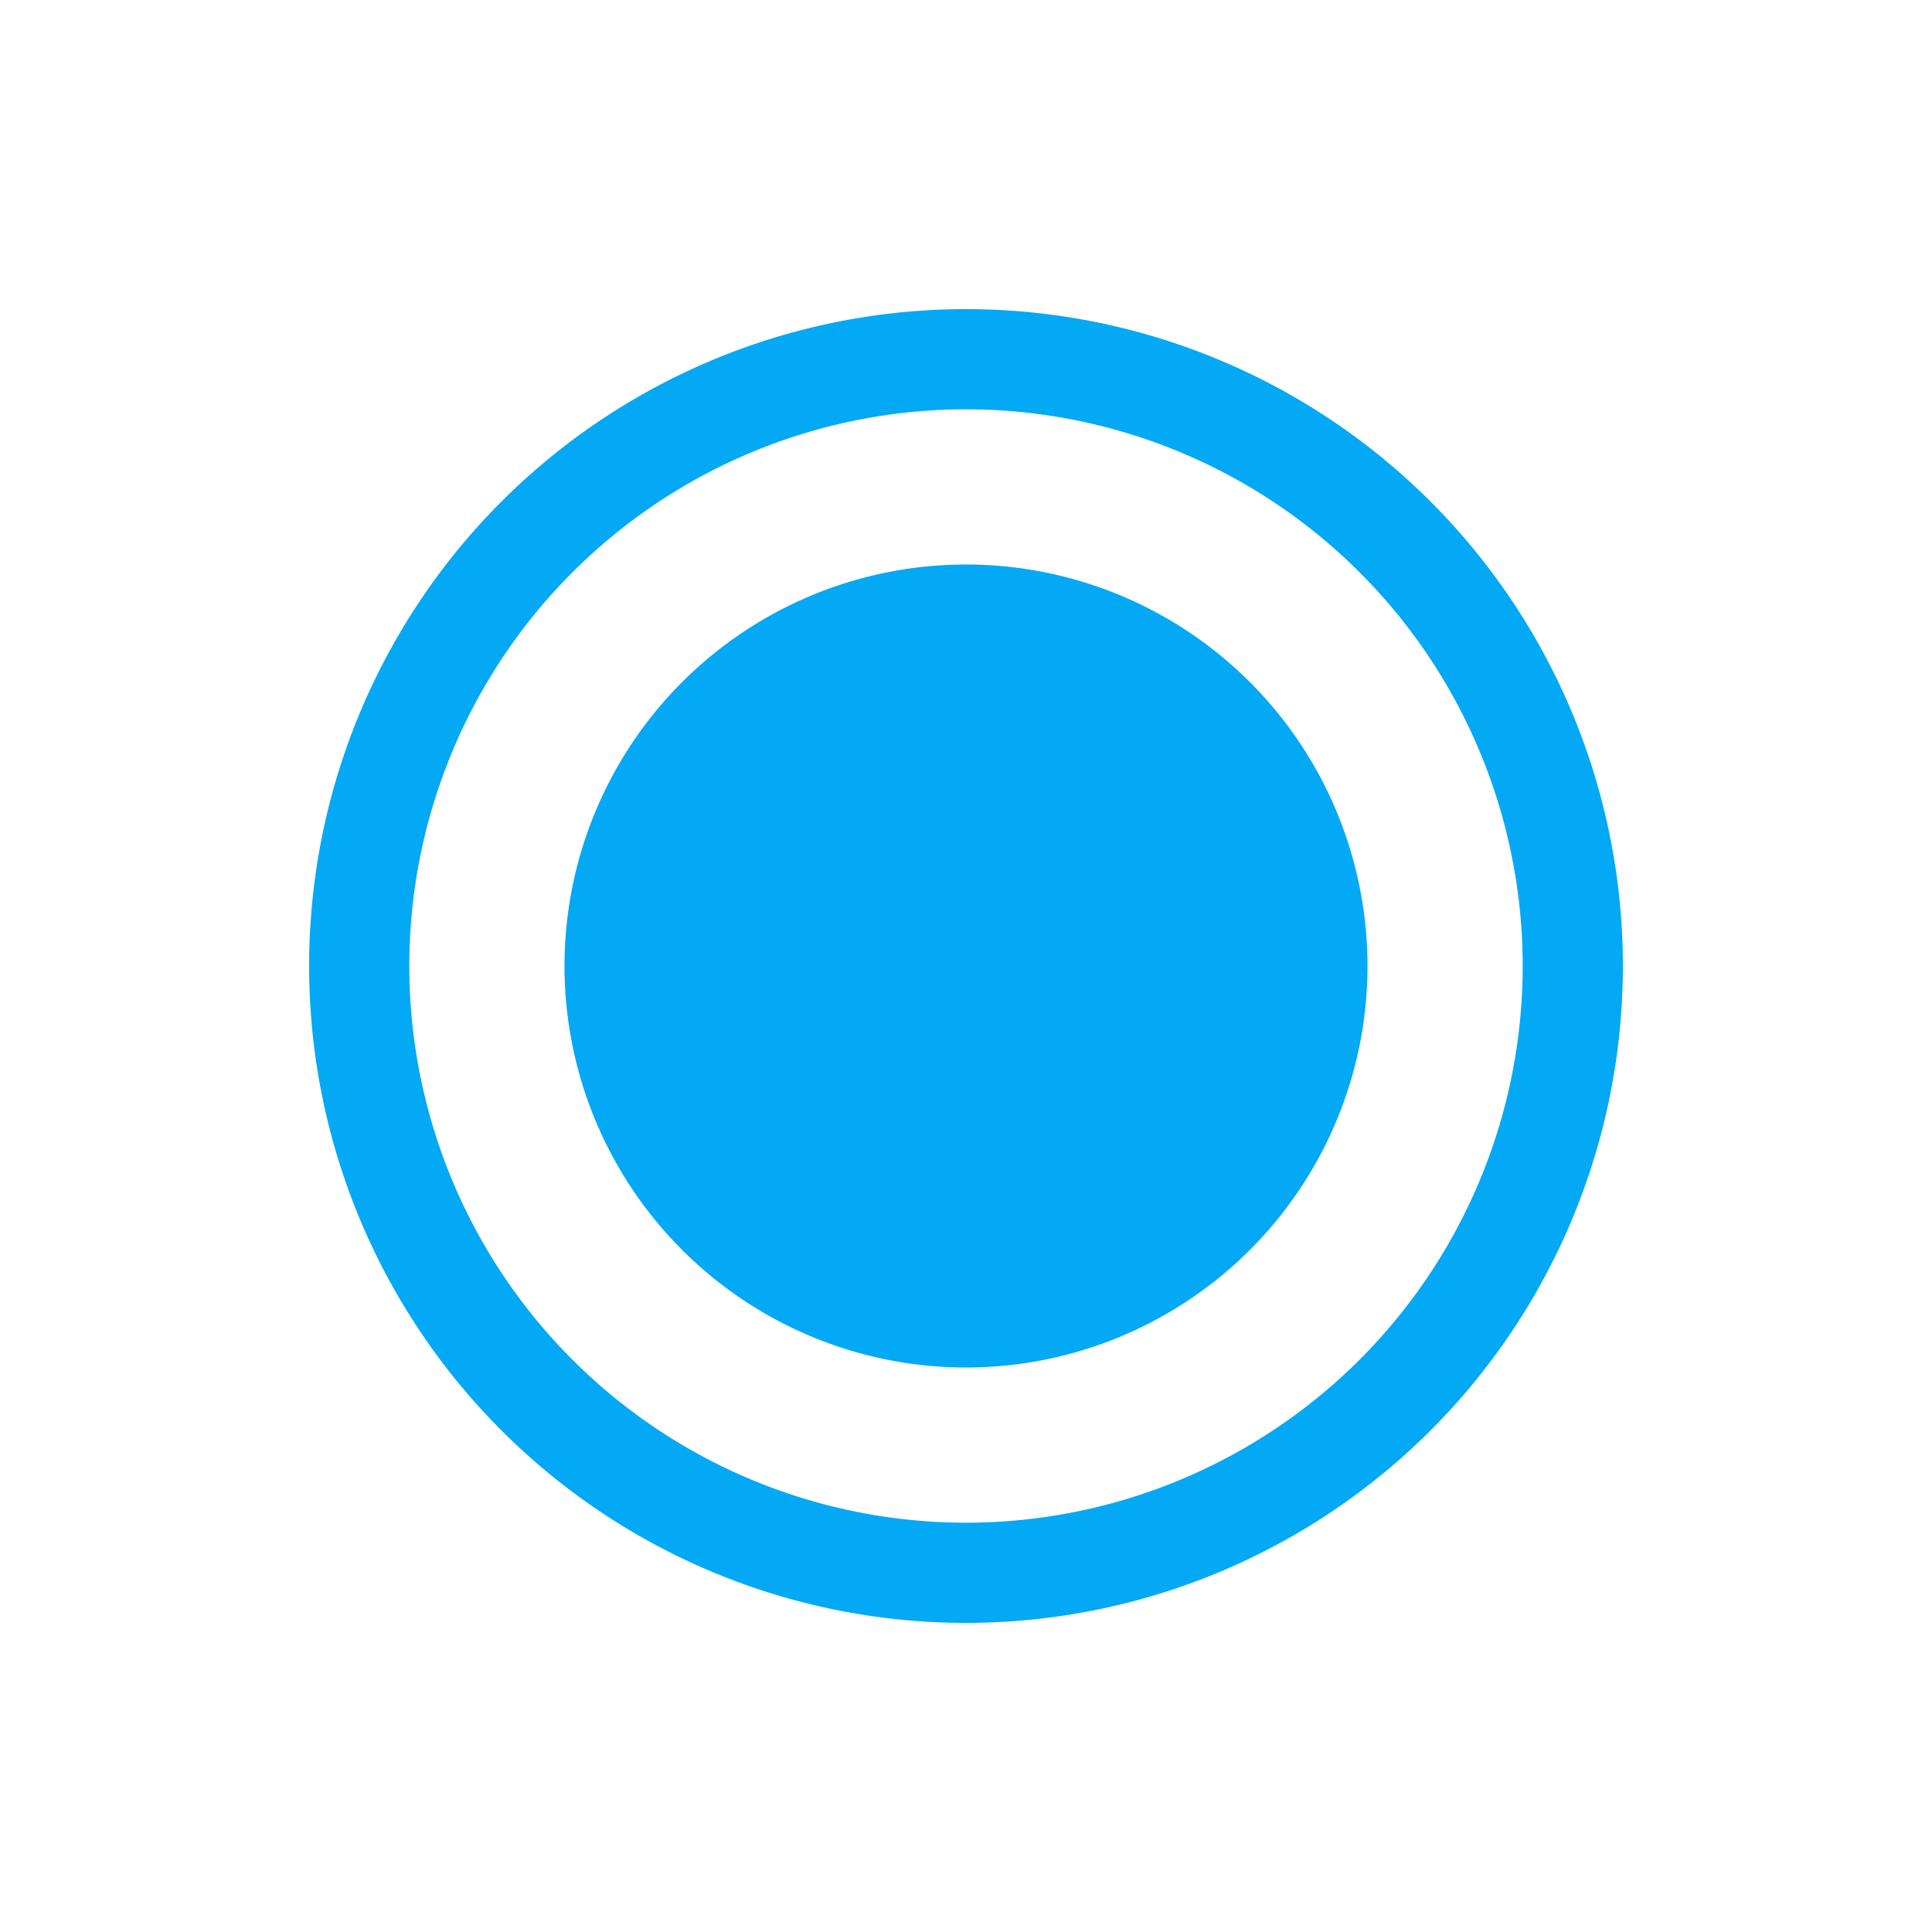 <svg xmlns="http://www.w3.org/2000/svg" xmlns:svg="http://www.w3.org/2000/svg" id="svg2" width="100" height="100" version="1.1" viewBox="0 0 100 100"><g id="layer1" transform="translate(0,-952.362)"><path style="fill:#03a9f4;fill-opacity:1;stroke:none;stroke-width:10;stroke-linejoin:miter;stroke-miterlimit:4;stroke-dasharray:none;stroke-opacity:1" id="path4301" d="m 50,968.362 a 33.999,33.999 0 0 0 -34,34 33.999,33.999 0 0 0 34,34 33.999,33.999 0 0 0 34,-34 33.999,33.999 0 0 0 -34,-34 z m 0,5.186 A 28.815,28.815 0 0 1 78.814,1002.362 28.815,28.815 0 0 1 50,1031.176 28.815,28.815 0 0 1 21.186,1002.362 28.815,28.815 0 0 1 50,973.548 Z m 0,8.033 A 20.782,20.782 0 0 0 29.219,1002.362 20.782,20.782 0 0 0 50,1023.143 20.782,20.782 0 0 0 70.781,1002.362 20.782,20.782 0 0 0 50,981.581 Z"/></g></svg>